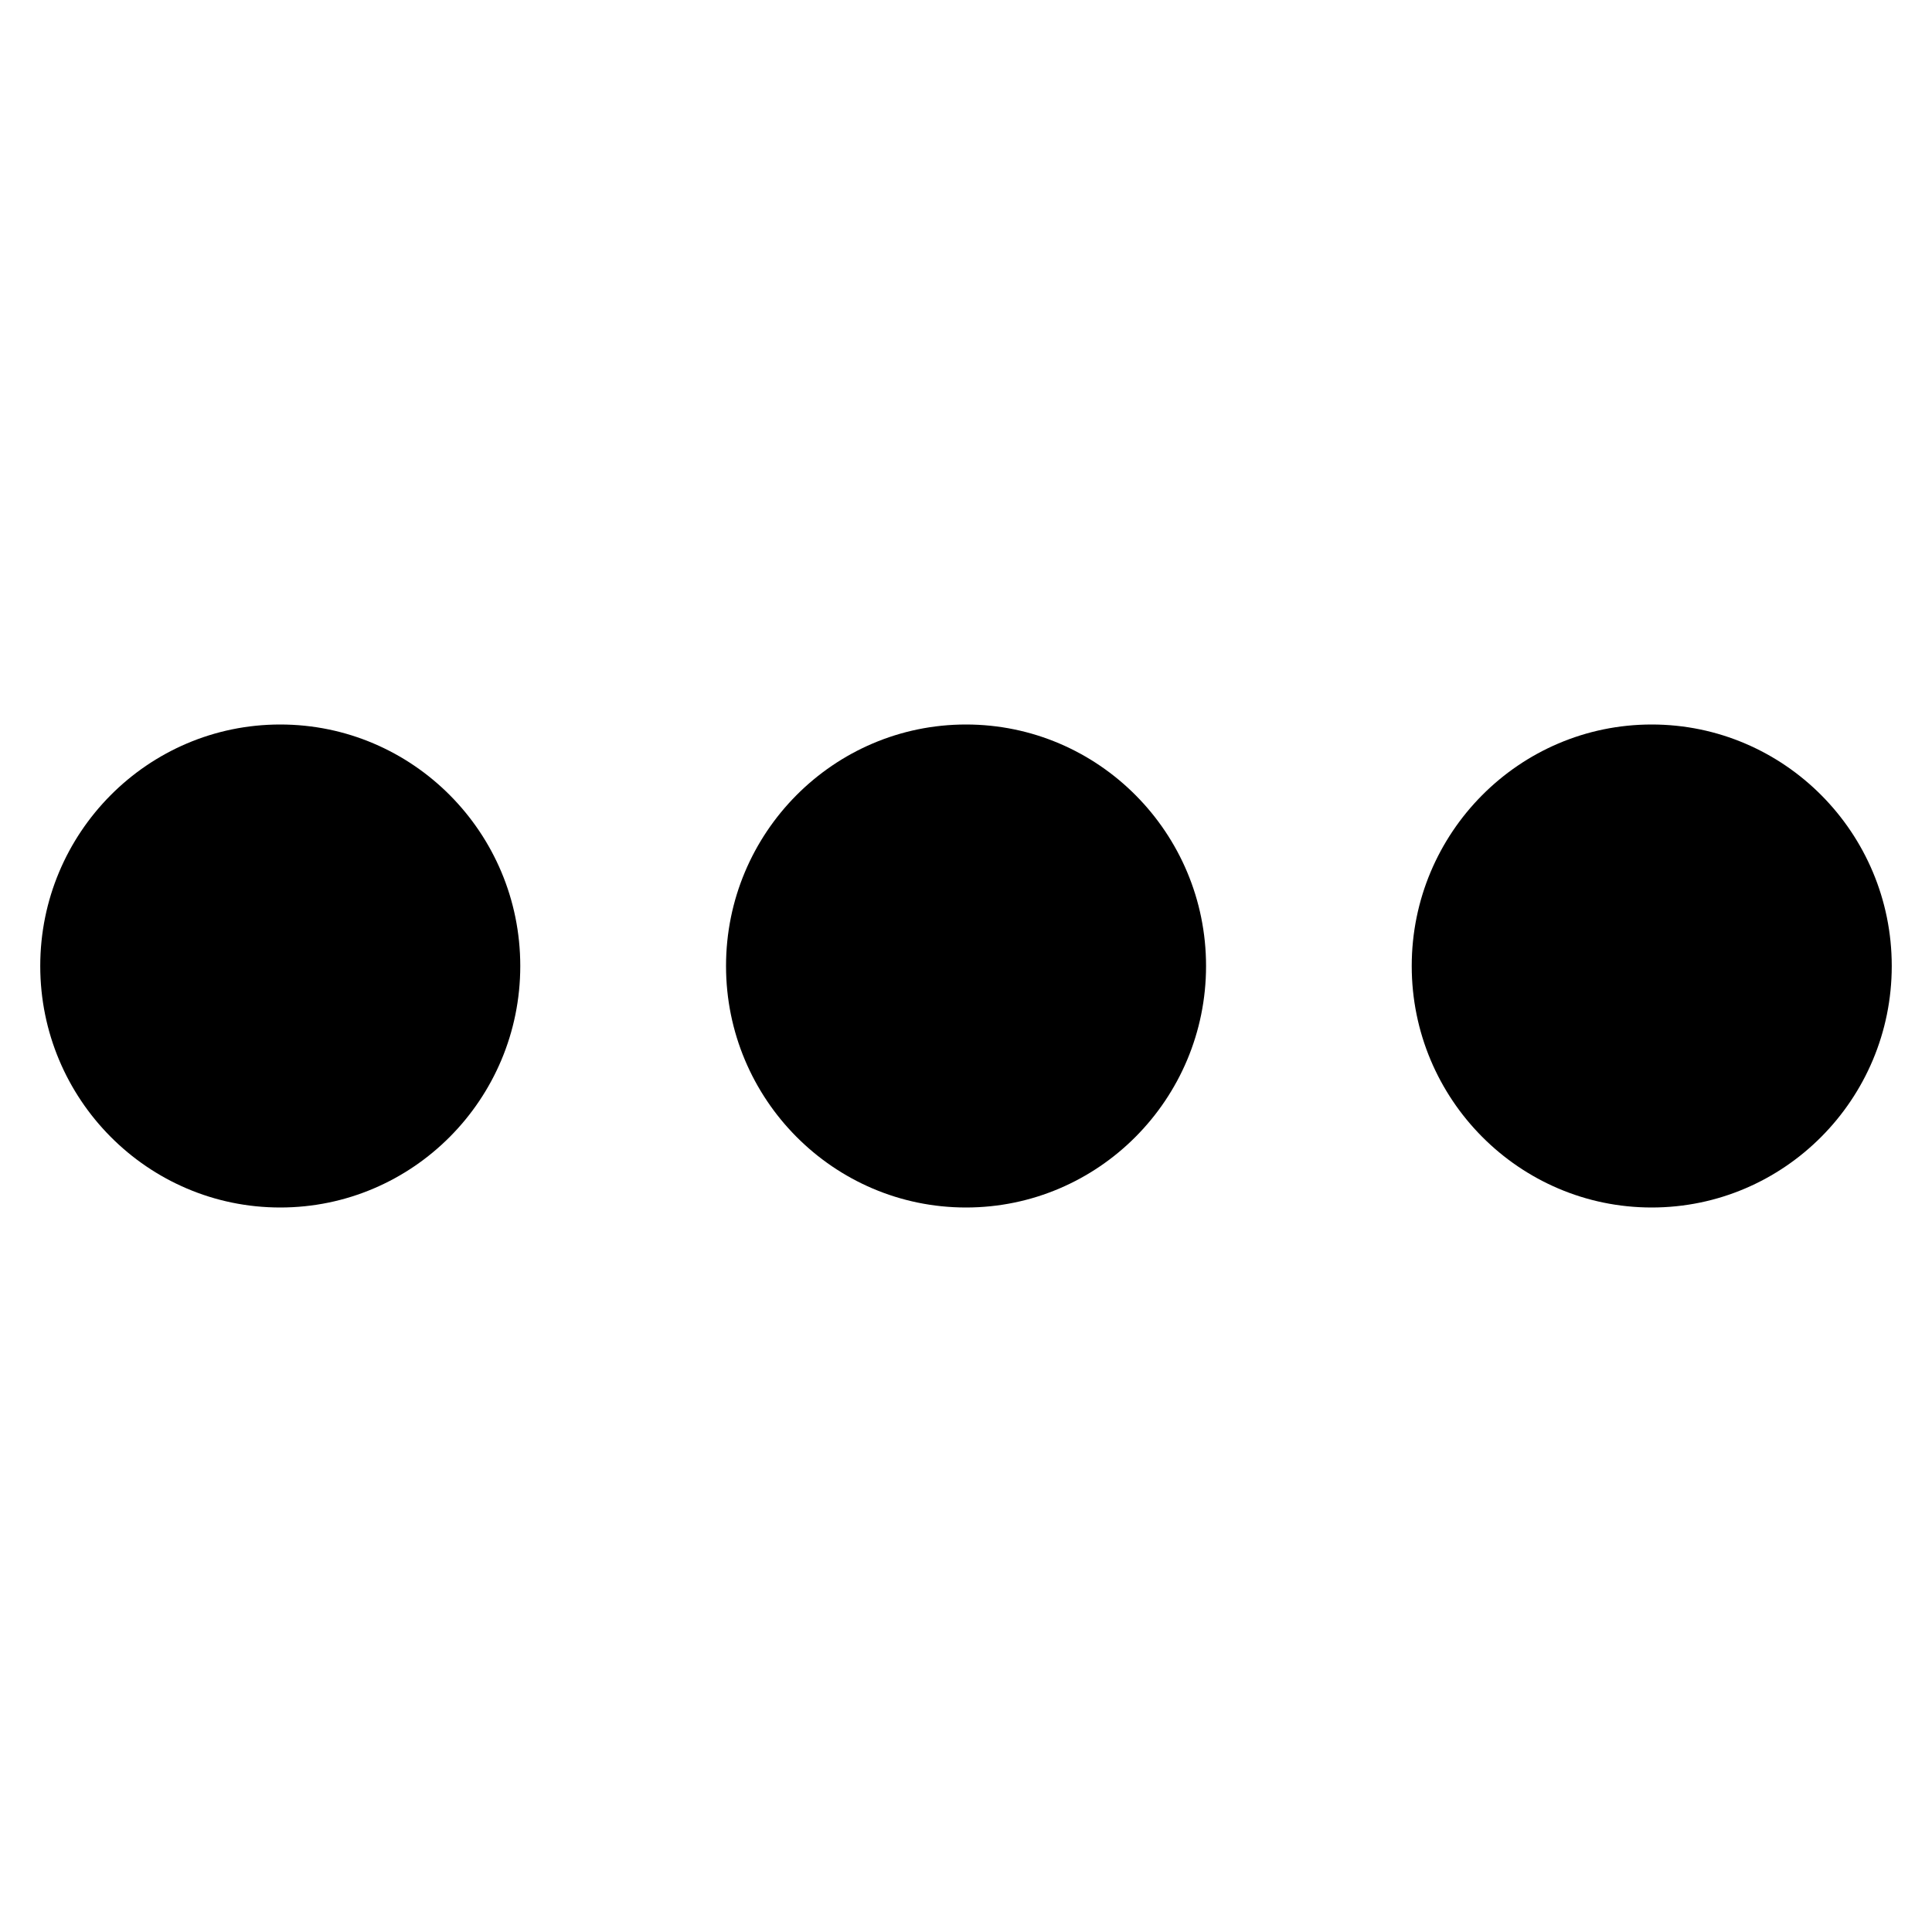 <svg width="24" height="24" viewBox="0 0 24 24" fill="none" xmlns="http://www.w3.org/2000/svg">
<path d="M6.463 12C6.463 13.655 5.128 15 3.481 15C1.835 15 0.5 13.655 0.5 12C0.5 10.345 1.835 9 3.481 9C5.128 9 6.463 10.345 6.463 12ZM14.982 12C14.982 13.655 13.645 15 12 15C10.355 15 9.019 13.655 9.019 12C9.019 10.345 10.355 9 12 9C13.645 9 14.982 10.345 14.982 12ZM17.537 12C17.537 10.345 18.873 9 20.518 9C22.164 9 23.5 10.345 23.5 12C23.5 13.655 22.164 15 20.518 15C18.873 15 17.537 13.655 17.537 12Z" fill="currentColor"/>
</svg>
